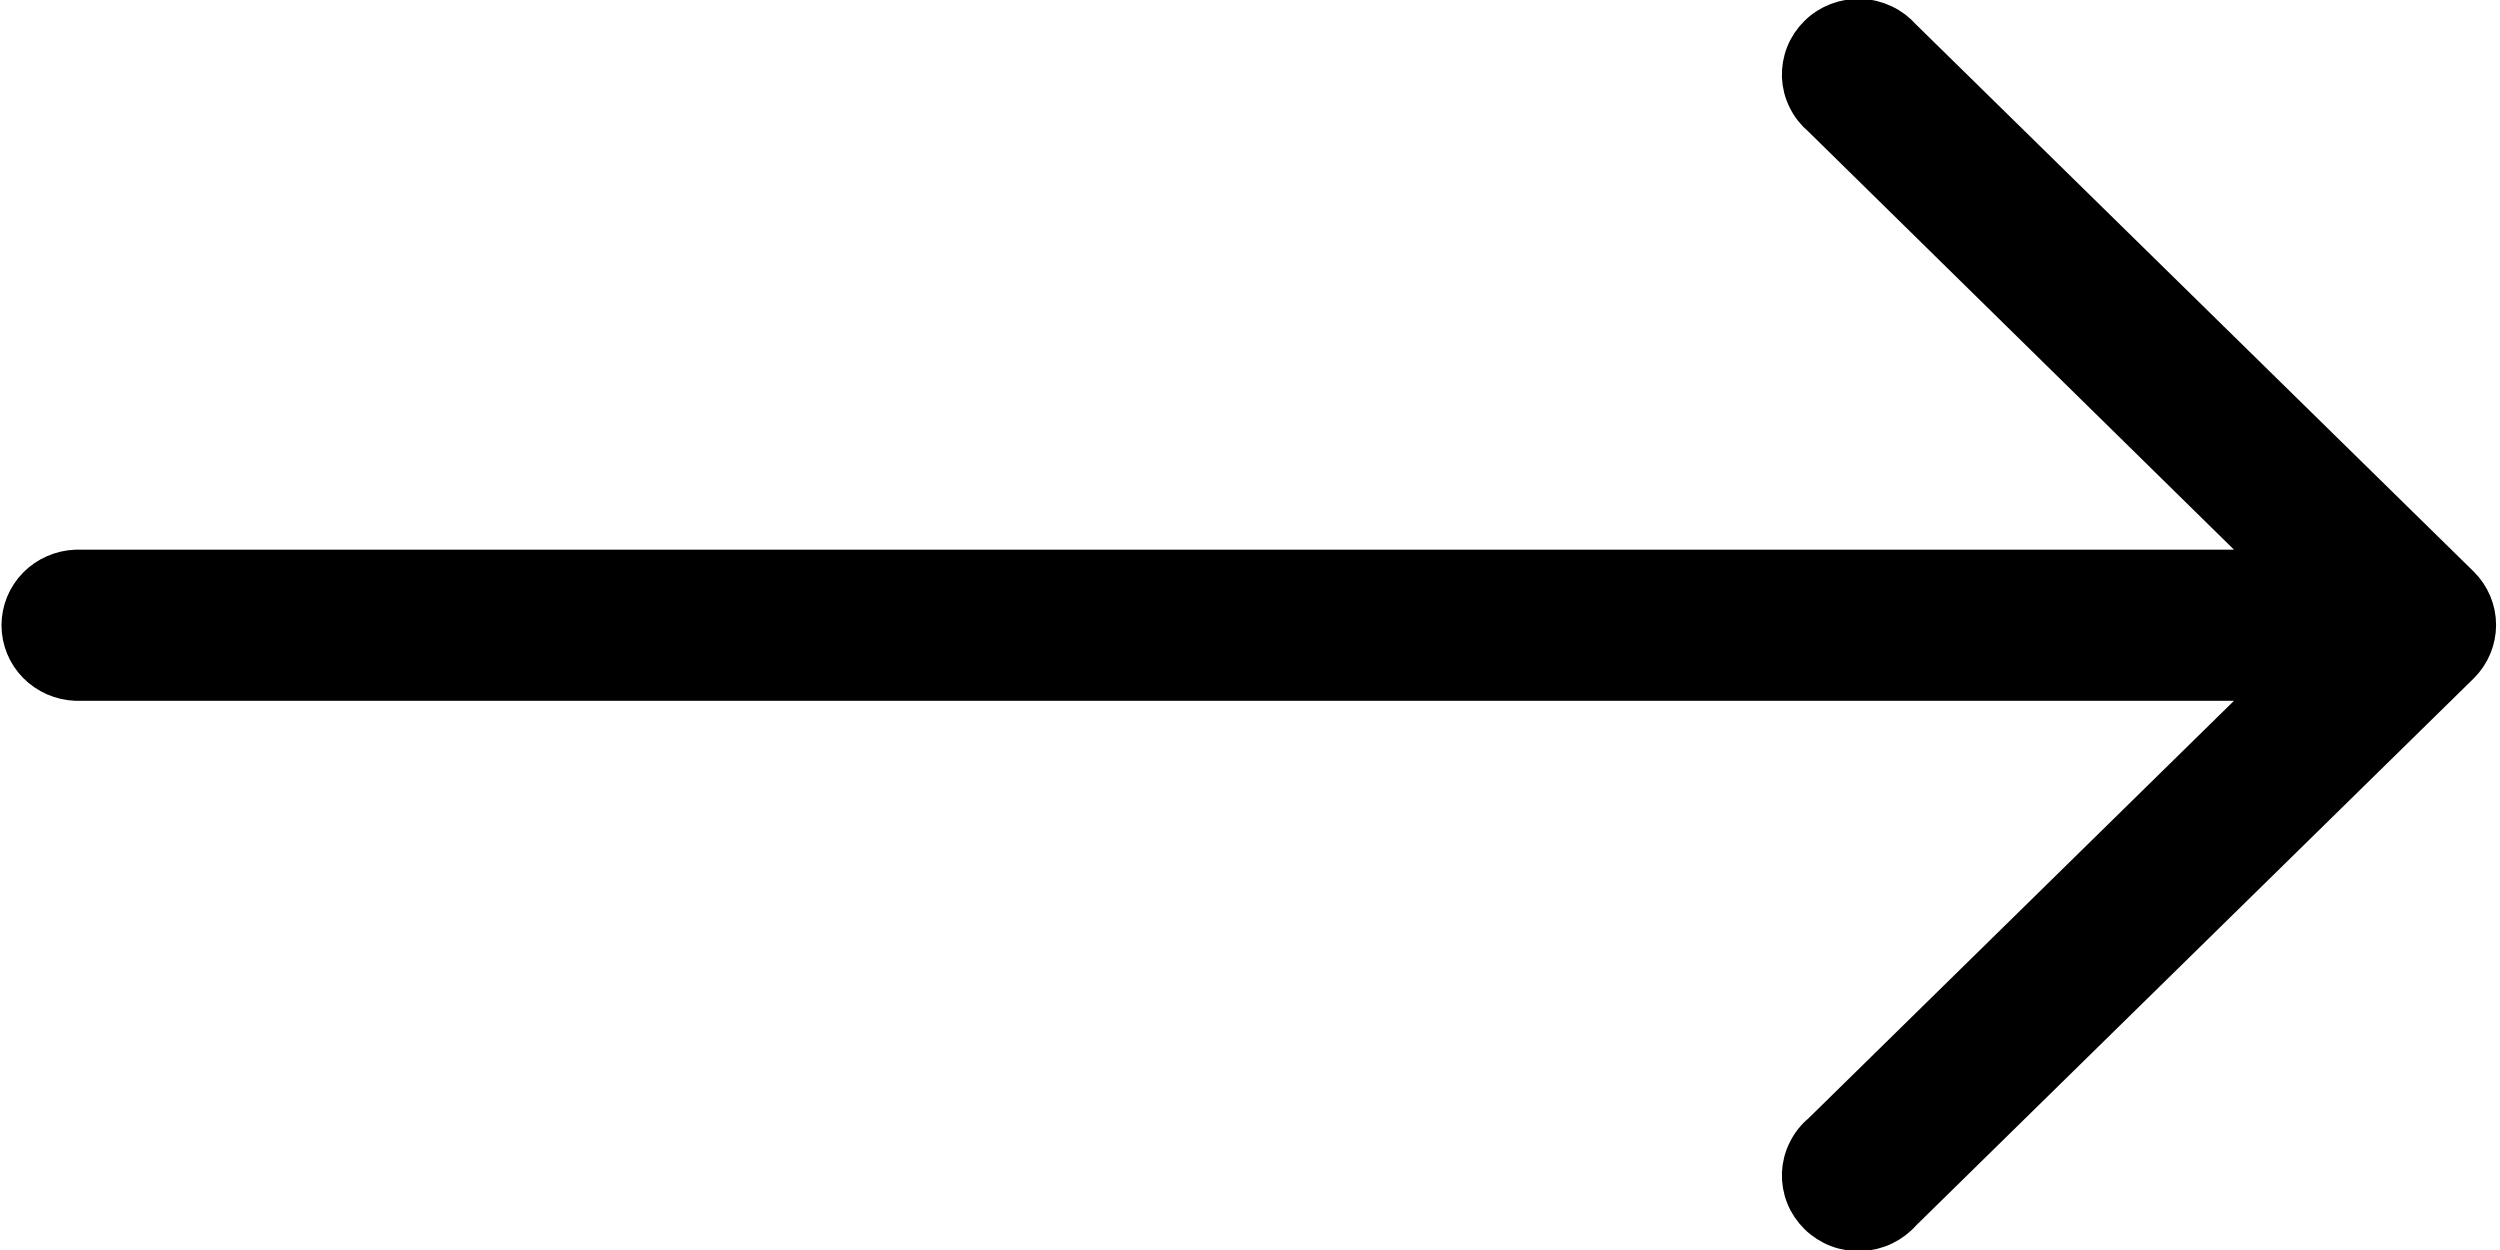 <svg width="30" height="15" viewBox="0 0 30 15" fill="none" xmlns="http://www.w3.org/2000/svg">
<g clip-path="url(#clip0_67_27)">
<path d="M29.509 7.037L22.813 0.468C22.753 0.399 22.679 0.342 22.596 0.303C22.513 0.263 22.422 0.24 22.33 0.237C22.237 0.233 22.145 0.248 22.059 0.281C21.973 0.314 21.894 0.364 21.829 0.429C21.764 0.493 21.712 0.57 21.679 0.654C21.645 0.739 21.63 0.829 21.633 0.92C21.637 1.011 21.66 1.1 21.701 1.181C21.741 1.263 21.798 1.335 21.869 1.394L27.419 6.846H0.912C0.739 6.853 0.575 6.925 0.455 7.047C0.335 7.17 0.268 7.333 0.268 7.503C0.268 7.673 0.335 7.837 0.455 7.959C0.575 8.081 0.739 8.153 0.912 8.16H27.419L21.869 13.606C21.798 13.664 21.741 13.737 21.701 13.819C21.66 13.9 21.637 13.989 21.633 14.08C21.63 14.171 21.645 14.261 21.679 14.346C21.712 14.43 21.764 14.507 21.829 14.571C21.894 14.635 21.973 14.686 22.059 14.719C22.145 14.752 22.237 14.767 22.33 14.763C22.422 14.759 22.513 14.737 22.596 14.697C22.679 14.657 22.753 14.601 22.813 14.532L29.509 7.963C29.633 7.84 29.703 7.673 29.703 7.5C29.703 7.326 29.633 7.16 29.509 7.037Z" fill="black" stroke="black" stroke-width="0.5"/>
</g>
<defs>
<clipPath id="clip0_67_27">
<rect width="30" height="15" fill="white"/>
</clipPath>
</defs>
</svg>
